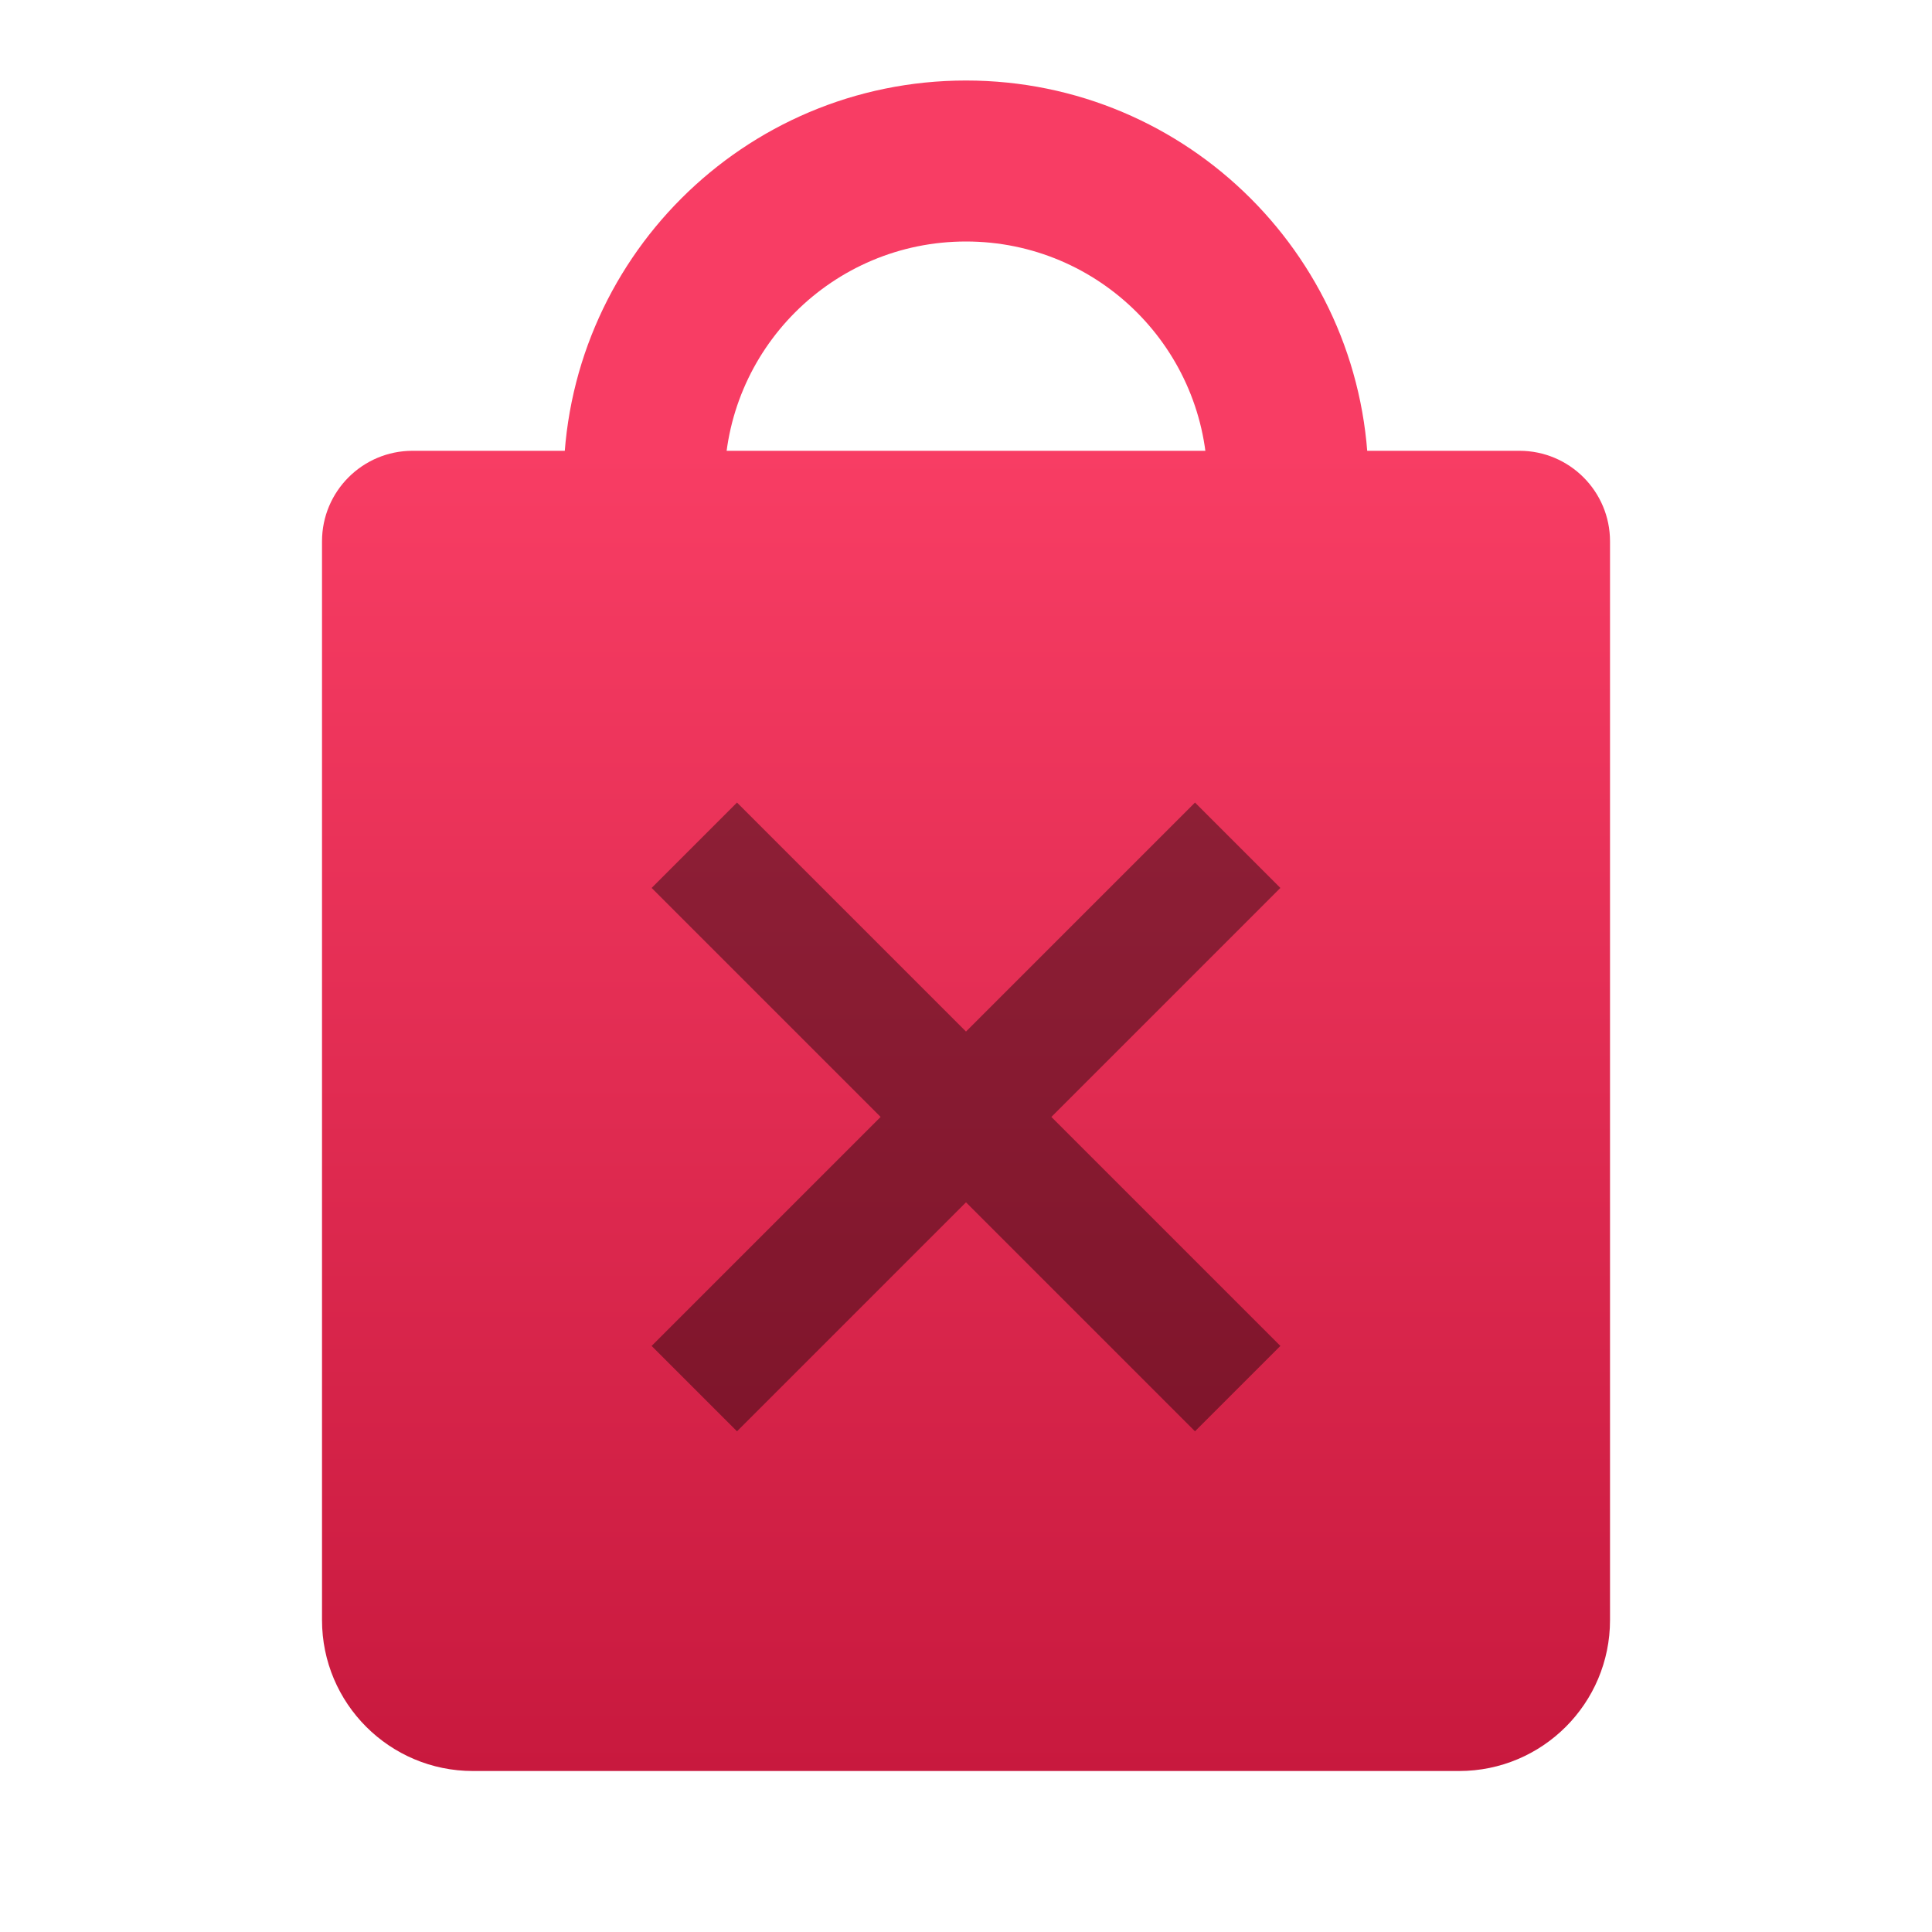<svg width="64" height="64" viewBox="0 0 64 64" fill="none" xmlns="http://www.w3.org/2000/svg">
    <path fill-rule="evenodd" clip-rule="evenodd" d="M32 8C27.582 8 24 11.582 24 16C24 20.418 27.582 24 32 24C36.418 24 40 20.418 40 16C40 11.582 36.418 8 32 8ZM18.667 16C18.667 8.636 24.636 2.667 32 2.667C39.364 2.667 45.333 8.636 45.333 16C45.333 23.364 39.364 29.333 32 29.333C24.636 29.333 18.667 23.364 18.667 16Z" fill="url(#paint0_linear_513_224)"/>
    <path d="M10.667 17.933C10.667 16.276 12.01 14.933 13.667 14.933H50.333C51.99 14.933 53.334 16.276 53.334 17.933V53.667C53.334 56.428 51.095 58.667 48.334 58.667H15.667C12.905 58.667 10.667 56.428 10.667 53.667V17.933Z" fill="url(#paint1_linear_513_224)"/>
    <path d="M41 28L32 37M32 37L23 46M32 37L41 46M32 37L23 28" stroke="black" stroke-opacity="0.4" stroke-width="4" stroke-linejoin="round"/>
    <defs>
        <linearGradient id="paint0_linear_513_224" x1="21.333" y1="5.333" x2="21.333" y2="26.667" gradientUnits="userSpaceOnUse">
            <stop stop-color="#F83D64"/>
            <stop offset="1" stop-color="#F83D64"/>
        </linearGradient>
        <linearGradient id="paint1_linear_513_224" x1="10.667" y1="14.933" x2="10.667" y2="58.667" gradientUnits="userSpaceOnUse">
            <stop stop-color="#F83D64"/>
            <stop offset="1" stop-color="#C8193E"/>
        </linearGradient>
    </defs>
</svg>
